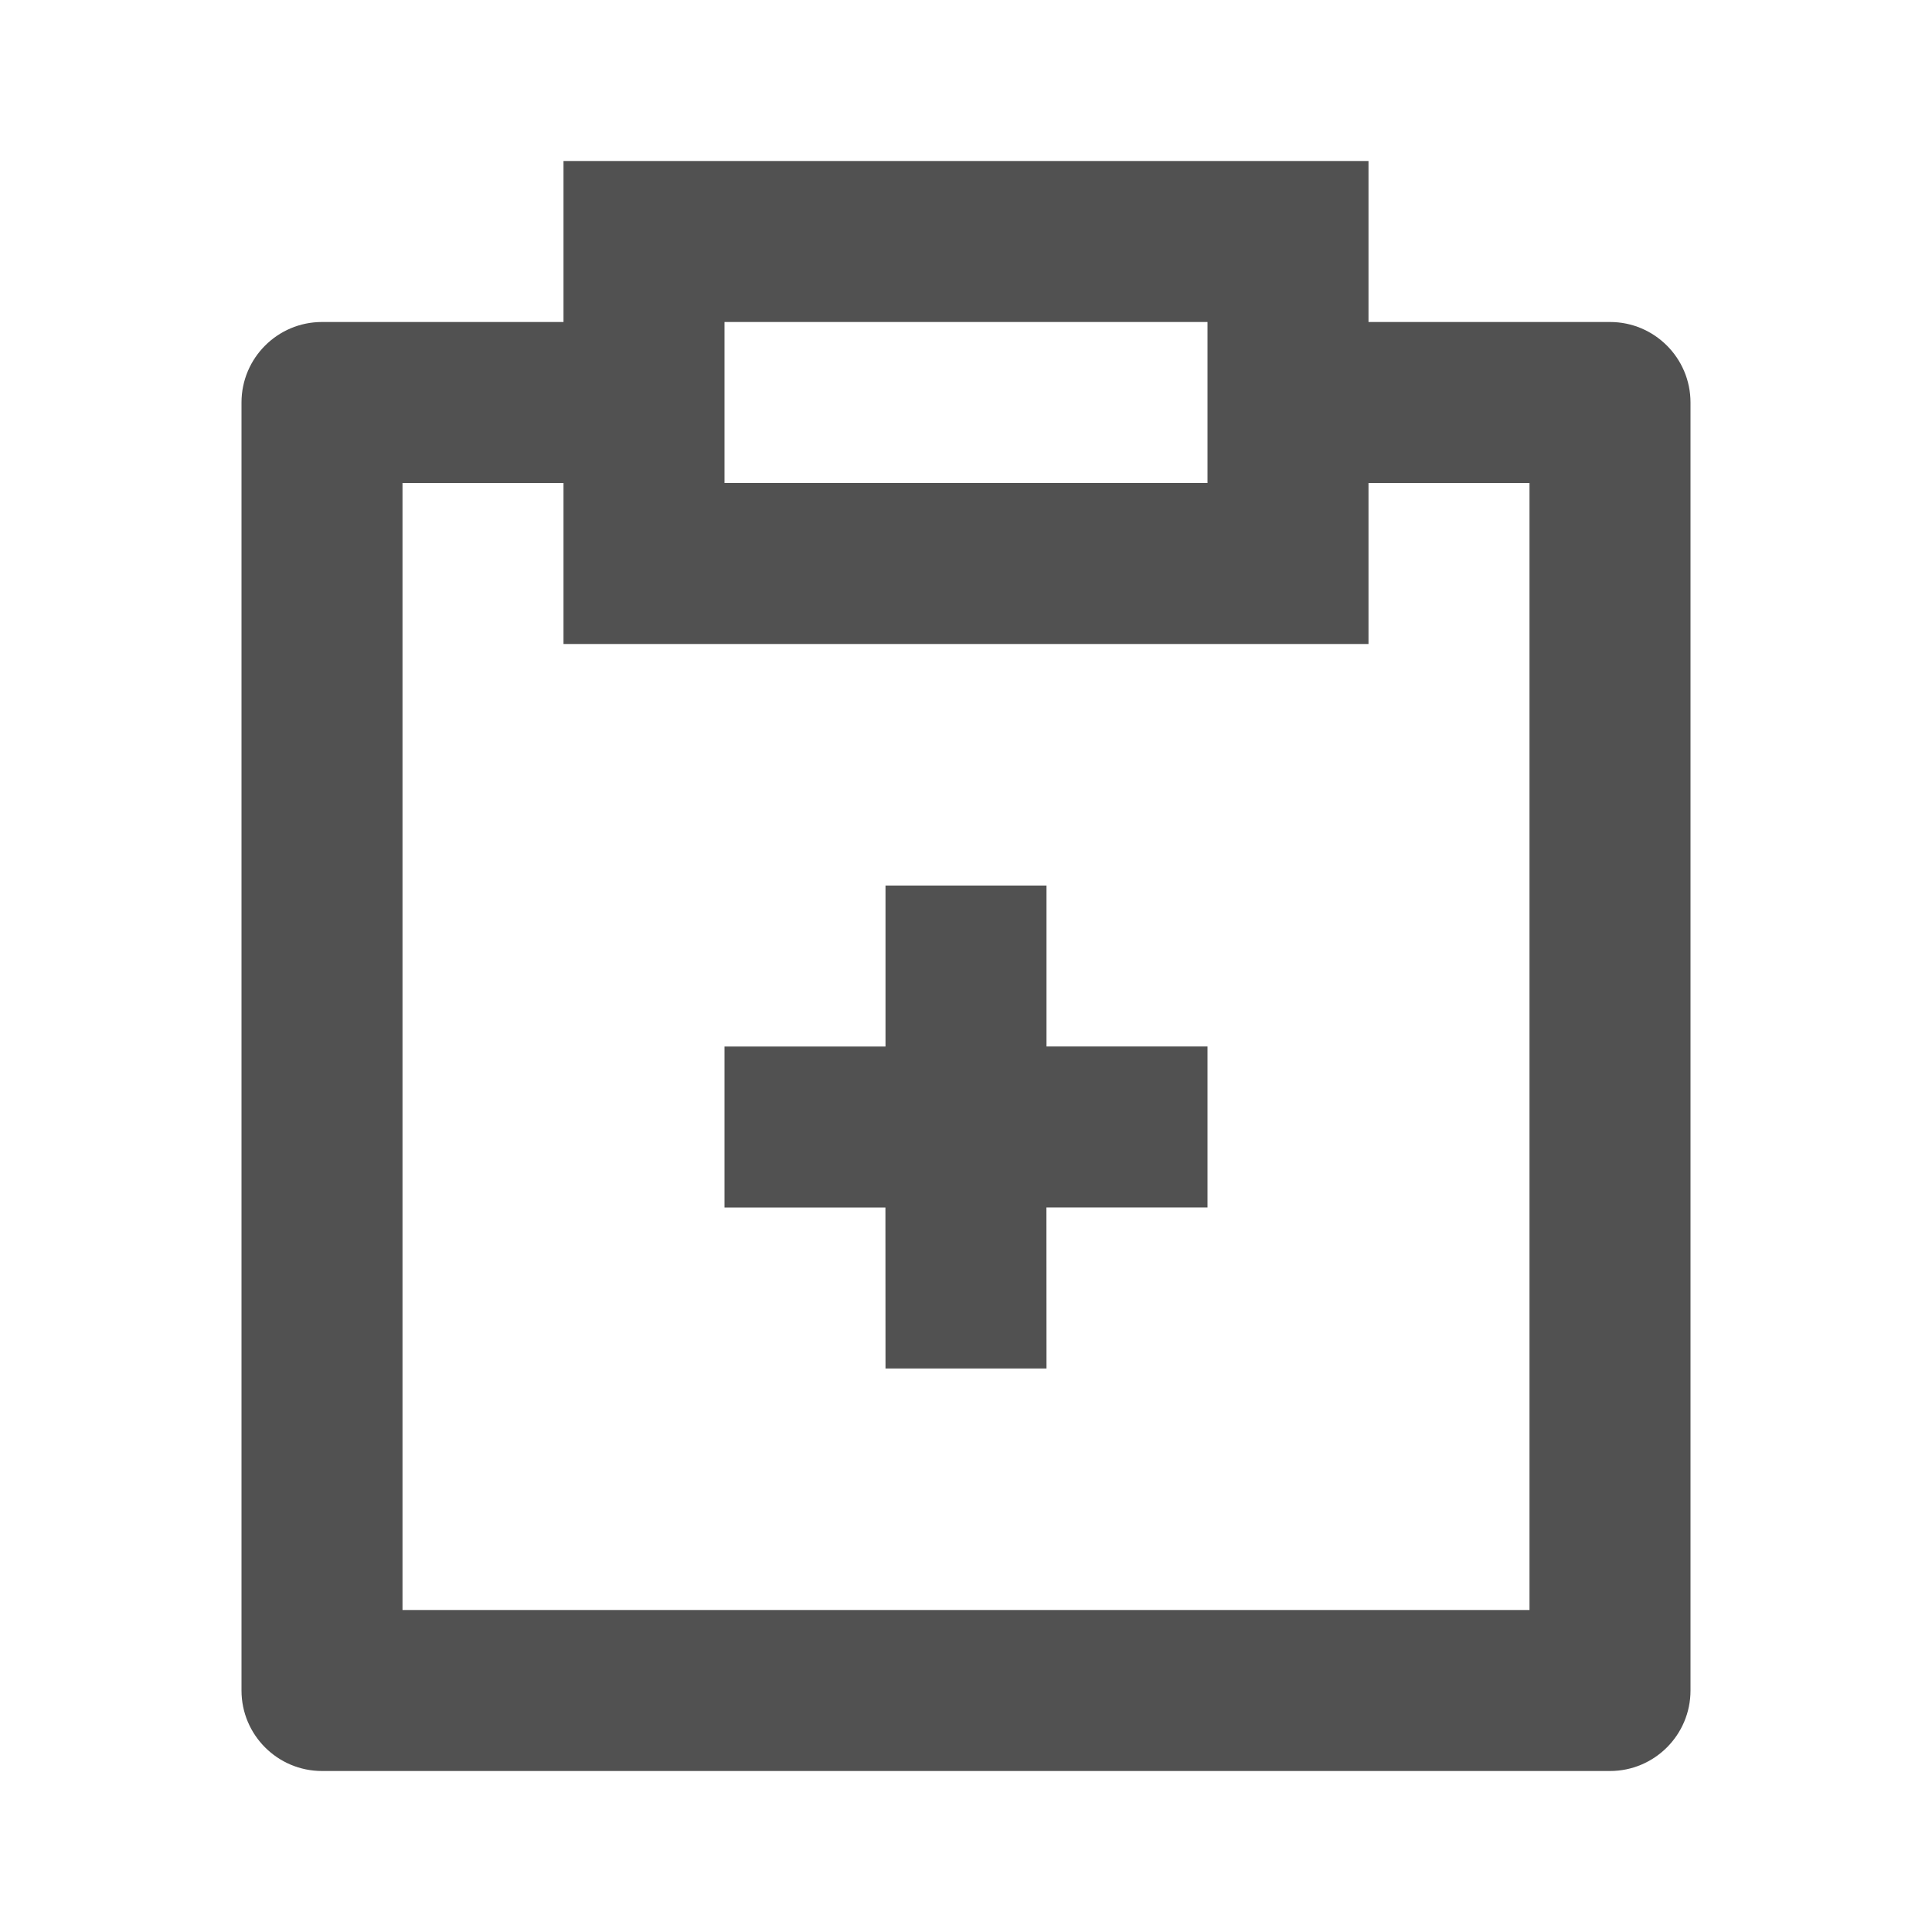 <svg xmlns="http://www.w3.org/2000/svg" viewBox="0 0 24 24" width="36" height="36"><path fill="none" d="M0 0H24V24H0z"/><path d="M17 2v2h3c.552 0 1 .448 1 1v16c0 .552-.448 1-1 1H4c-.552 0-1-.448-1-1V5c0-.552.448-1 1-1h3V2h10zM7 6H5v14h14V6h-2v2H7V6zm6 5v2h2v2h-2.001L13 17h-2l-.001-2H9v-2h2v-2h2zm2-7H9v2h6V4z" fill="rgba(81,81,81,1)"/></svg>